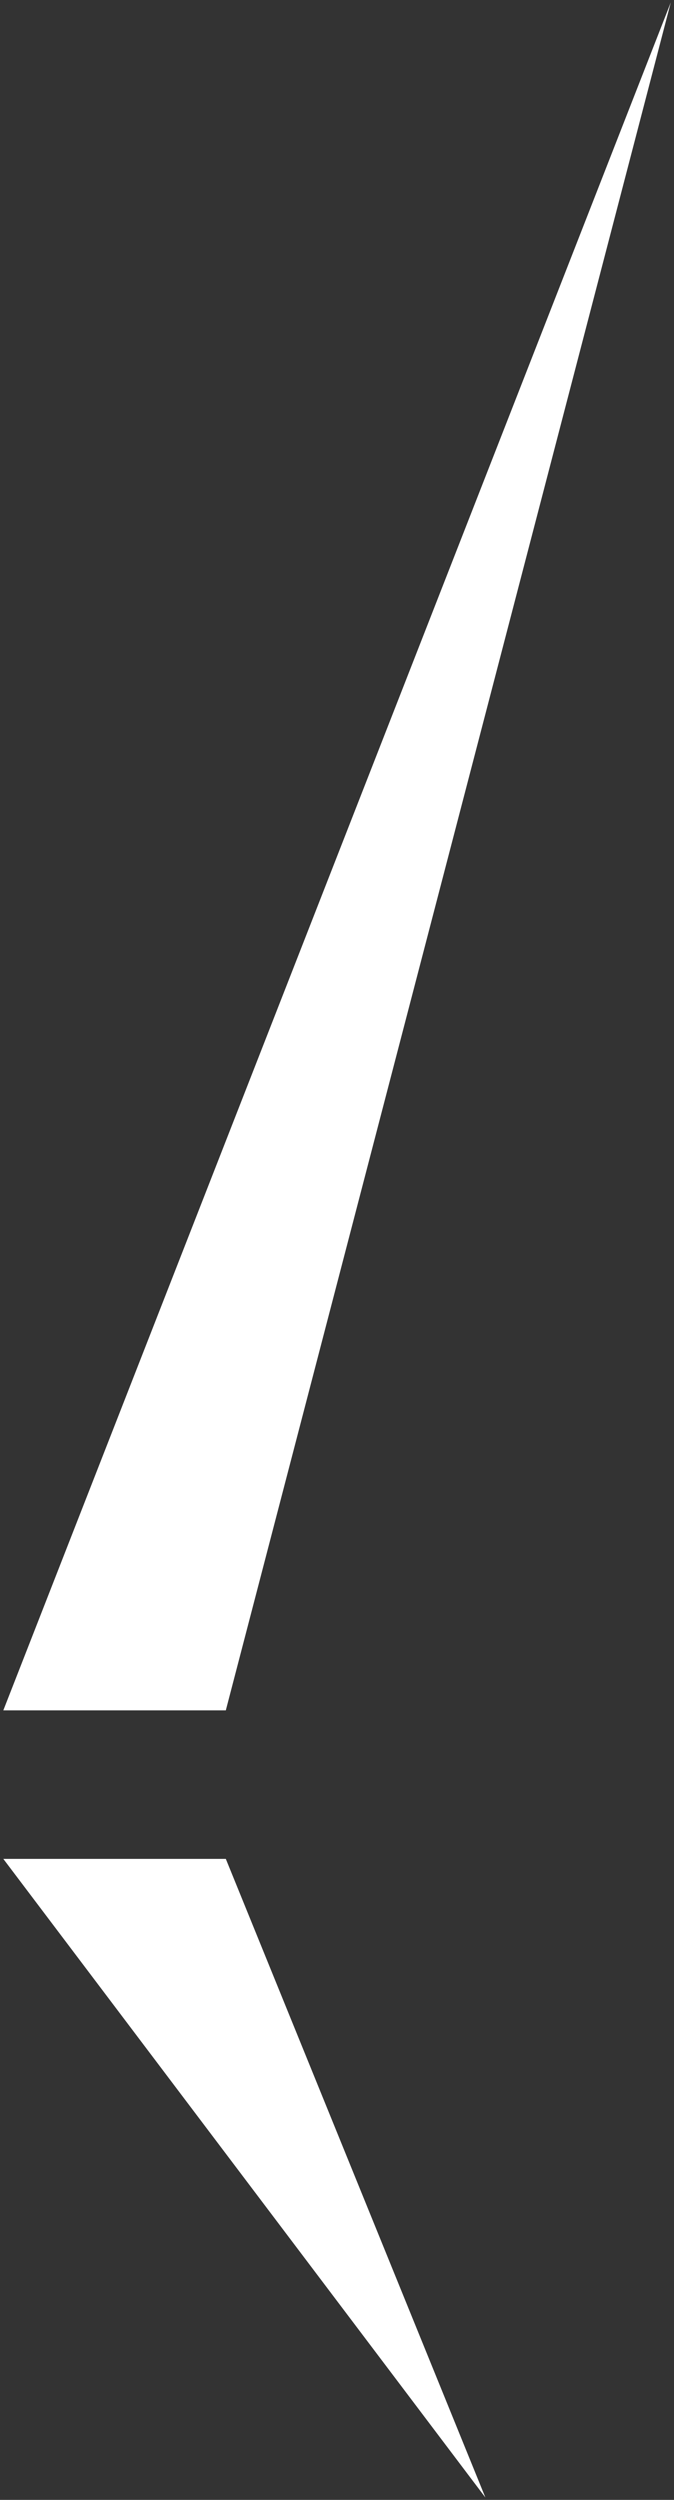 <svg width="142" height="526" viewBox="0 0 142 526" fill="none" xmlns="http://www.w3.org/2000/svg">
<rect x="0" y="0" width="142" height="526" fill="#333333" stroke="none"/>
<path d="M141.325 0.502L47.574 359.877H0.699L141.325 0.502Z" fill="white"/>
<path d="M102.262 525.502L47.574 391.127H0.699L102.262 525.502Z" fill="white"/>
</svg>
